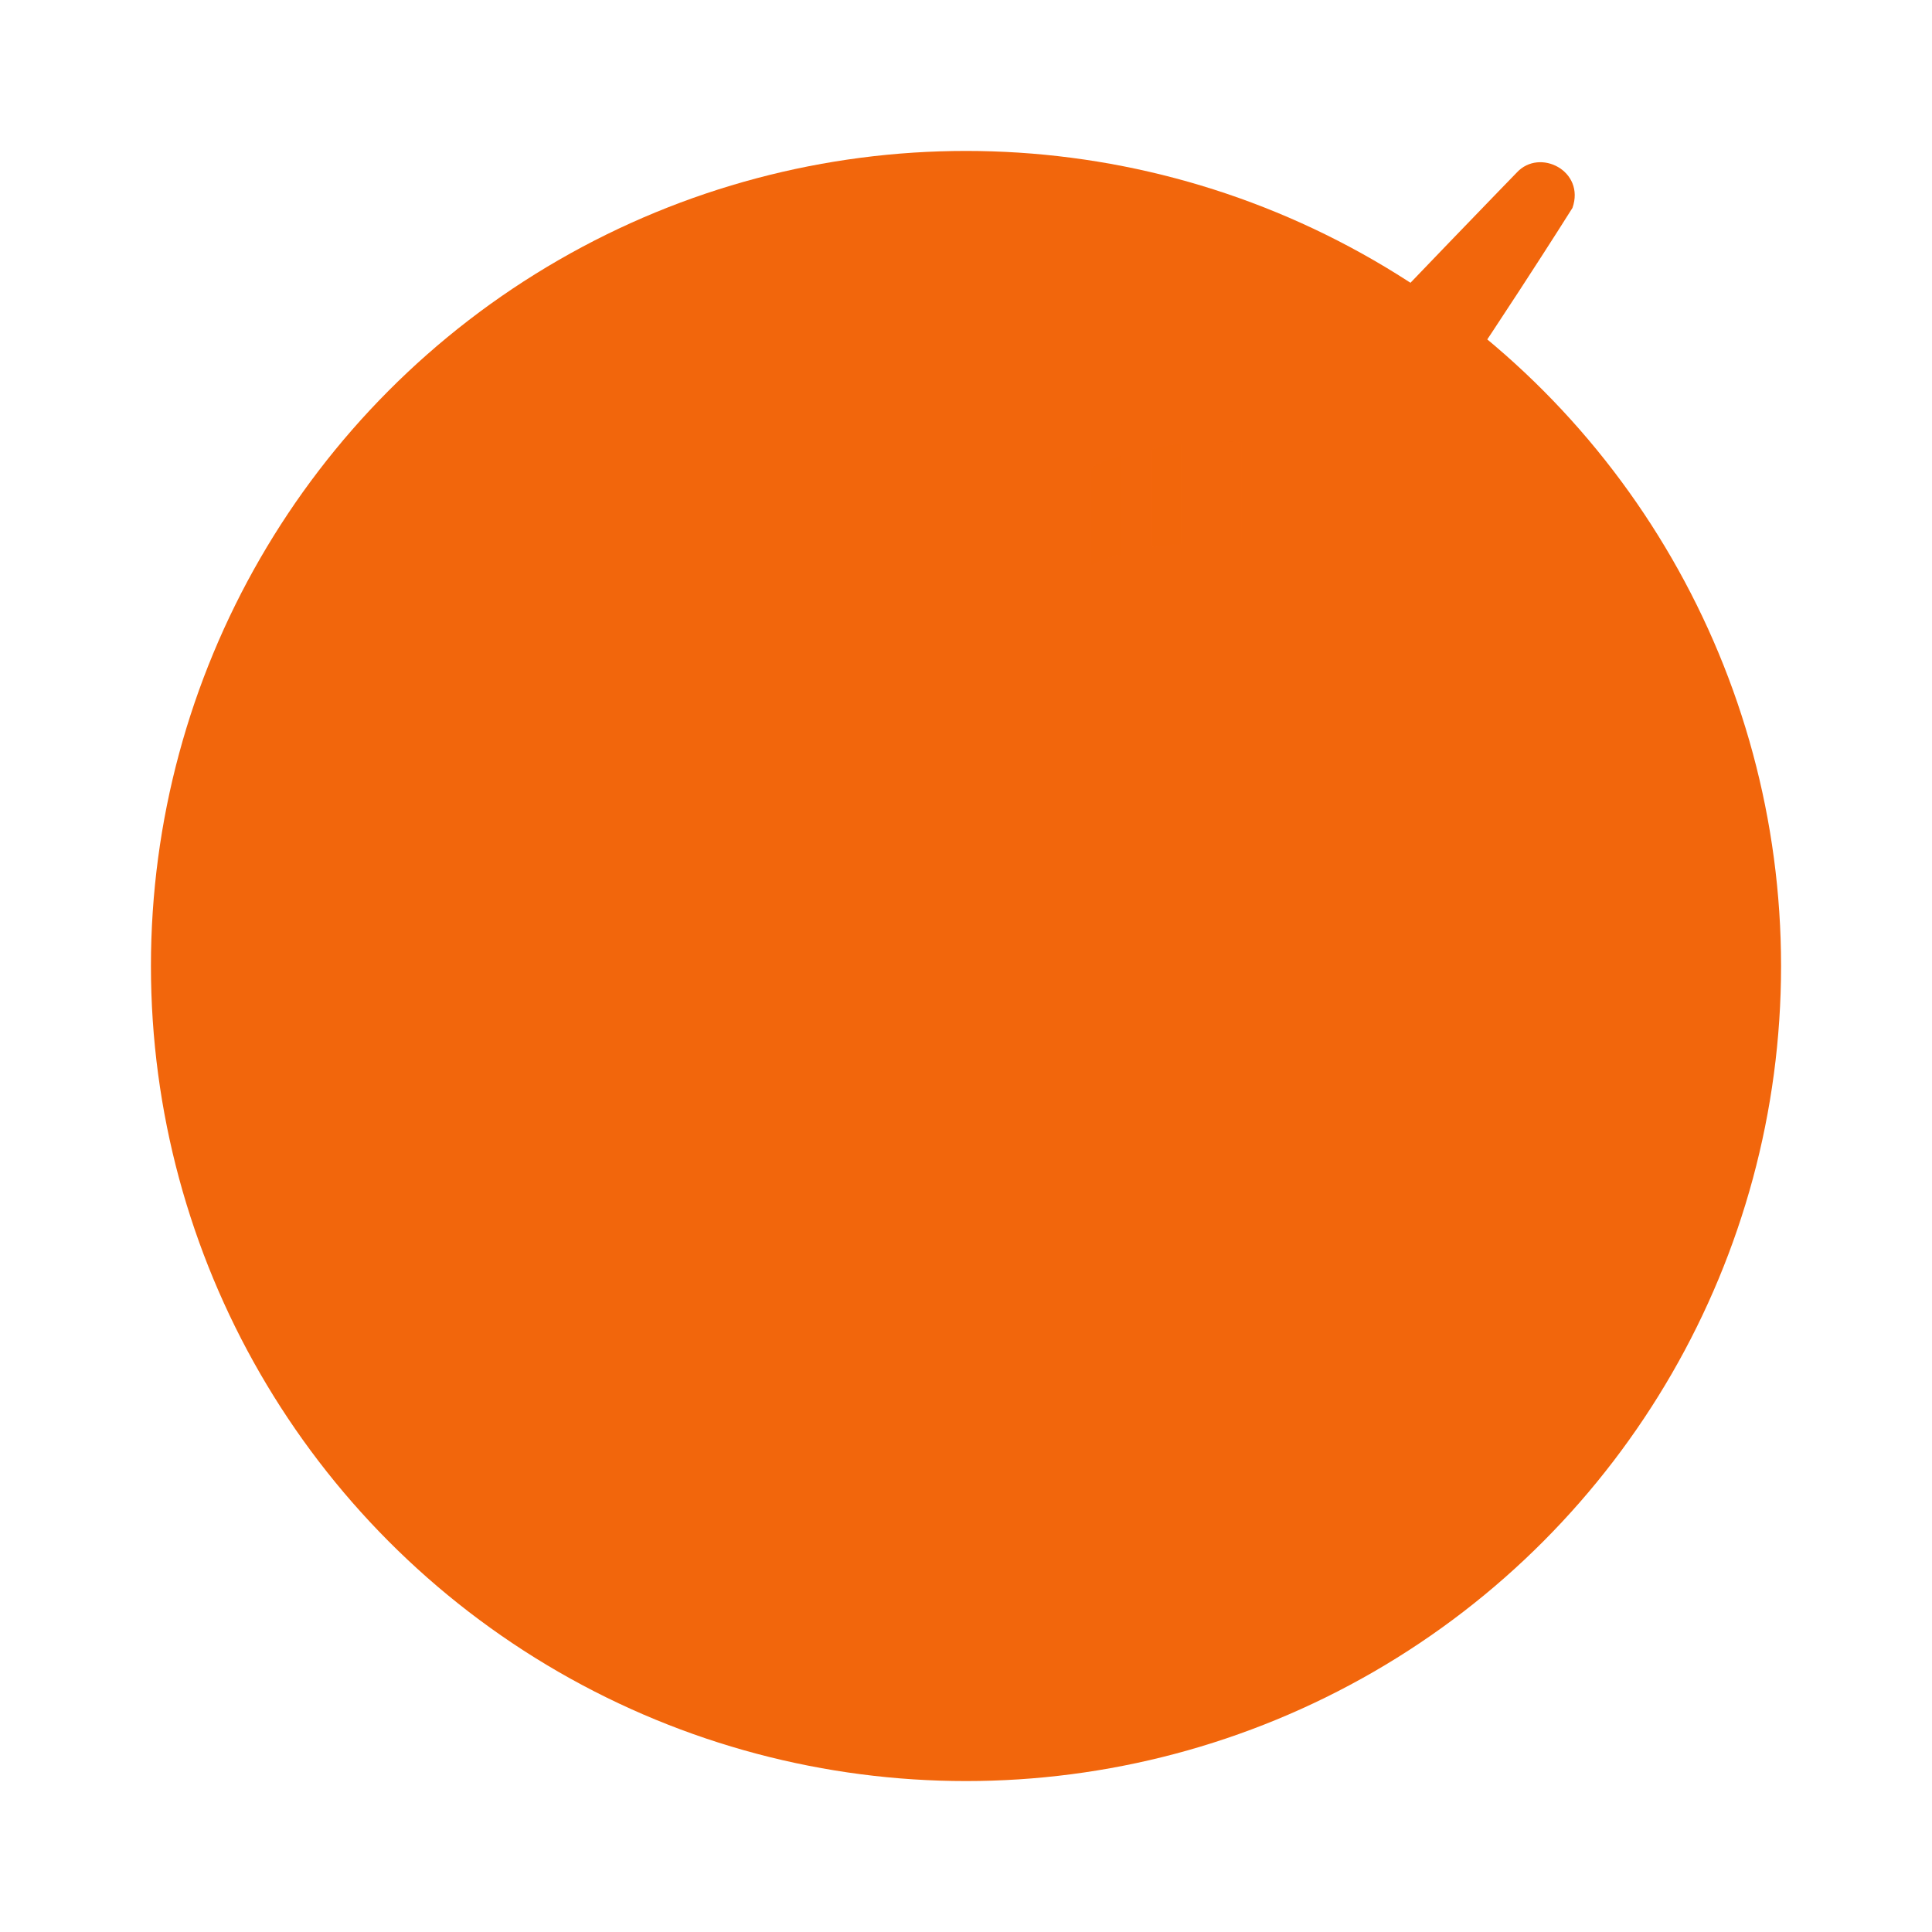 <svg width="64" height="64" version="1.1" viewBox="0 0 64 64" xmlns="http://www.w3.org/2000/svg">
 <circle cx="32" cy="32" r="27" fill="#f2660c" stroke-width="1.174"/>
 <g transform="translate(-.379 1.857)">
  <path id="path6937_12_" d="m30.62 25.207 4.066 3.801c7.187-7.063 17.783-23.978 17.783-23.978 0.429-1.224-1.087-1.996-1.846-1.17-1e-3 0-13.691 14.097-20.003 21.347z" fill="#f2660c"/>
  <path id="path6935_12_" d="m23.018 35.434 2.246 1.934 8.493-7.367 0.275-0.706 1.094-0.018c-0.438-1.563-2.942-4.383-4.817-4.383l0.082 1.09-0.67 0.38z" fill="#f2660c"/>
  <path d="m23.36 35.99 7.503-9.089s0.884 0.373 1.187 1.182l-8.337 8.362z" fill="#f2660c"/>
  <path id="path6933_12_" d="m12.726 43.344c6.605 0 11.618 0.787 12.567-4.019 0.765-3.873-4.56-5.728-7.199-2.271-2.542 3.331-5.368 6.29-5.368 6.29z" fill="#f2660c"/>
 </g>
 <g transform="translate(-1.392 -1.75)">
  <path id="path6659_12_" d="m41.839 15.33c-3.058 0.087-5.484 1.056-5.484 2.224v3.57c0 1.226 2.671 2.224 5.941 2.224s5.916-0.999 5.916-2.224v-3.57c0-1.226-2.646-2.224-5.916-2.224-0.153 0-0.307-4e-3 -0.457 0z" fill="#f2660c"/>
  <path id="path6617_25_" d="m33.484 46.61 2.008-21.206 2.666-3.627c2.012-0.621 6.797-0.598 8.561 0.042l2.417 3.718 1.578 21.661z" fill="#f2660c"/>
  <path id="path6617_24_" d="m35.492 25.404 2.666-3.627c2.012-0.621 6.797-0.598 8.561 0.042l2.417 3.718c-6.84-2.188-13.644-0.133-13.644-0.133z" fill="#f2660c"/>
  <path id="path6619_12_" d="m34.404 46.356s3.033-9.457 8.014-9.432c5.139 0.026 7.777 9.889 7.777 9.889z" fill="#f2660c"/>
  <path id="path6641_12_" d="m35.126 29.277-0.627 6.619c3.643-1.858 13.057-1.43 15.409 0.222l-0.5-6.863c-3.133-1.636-11.527-1.447-14.282 0.022z" fill="#f2660c"/>
  <path id="rect5742_12_" d="m33.18 45.409h18.207c0.488 0 0.884 0.396 0.884 0.884v2.16c0 0.488-0.396 0.884-0.884 0.884h-18.207c-0.488 0-0.884-0.396-0.884-0.884v-2.16c0-0.488 0.396-0.884 0.884-0.884z" fill="#f2660c"/>
  <path id="path6666_12_" d="m37.538 17.254v3.24s0.611-0.348 0.991-0.361v-3.26c-0.482 0.07-0.991 0.381-0.991 0.381z" enable-background="new" fill="#f2660c" opacity=".238"/>
  <path id="path7029_12_" d="m39.538 16.633v3.24s0.611-0.083 0.991-0.096v-3.315c-0.512 0.026-0.991 0.171-0.991 0.171z" fill="#f2660c" opacity=".578"/>
  <path id="path7031_12_" d="m41.538 16.434v3.295s0.556-5e-3 0.991 0.014v-3.336c-0.501-0.052-0.991 0.027-0.991 0.027z" enable-background="new" fill="#f2660c" opacity=".257"/>
 </g>
</svg>
